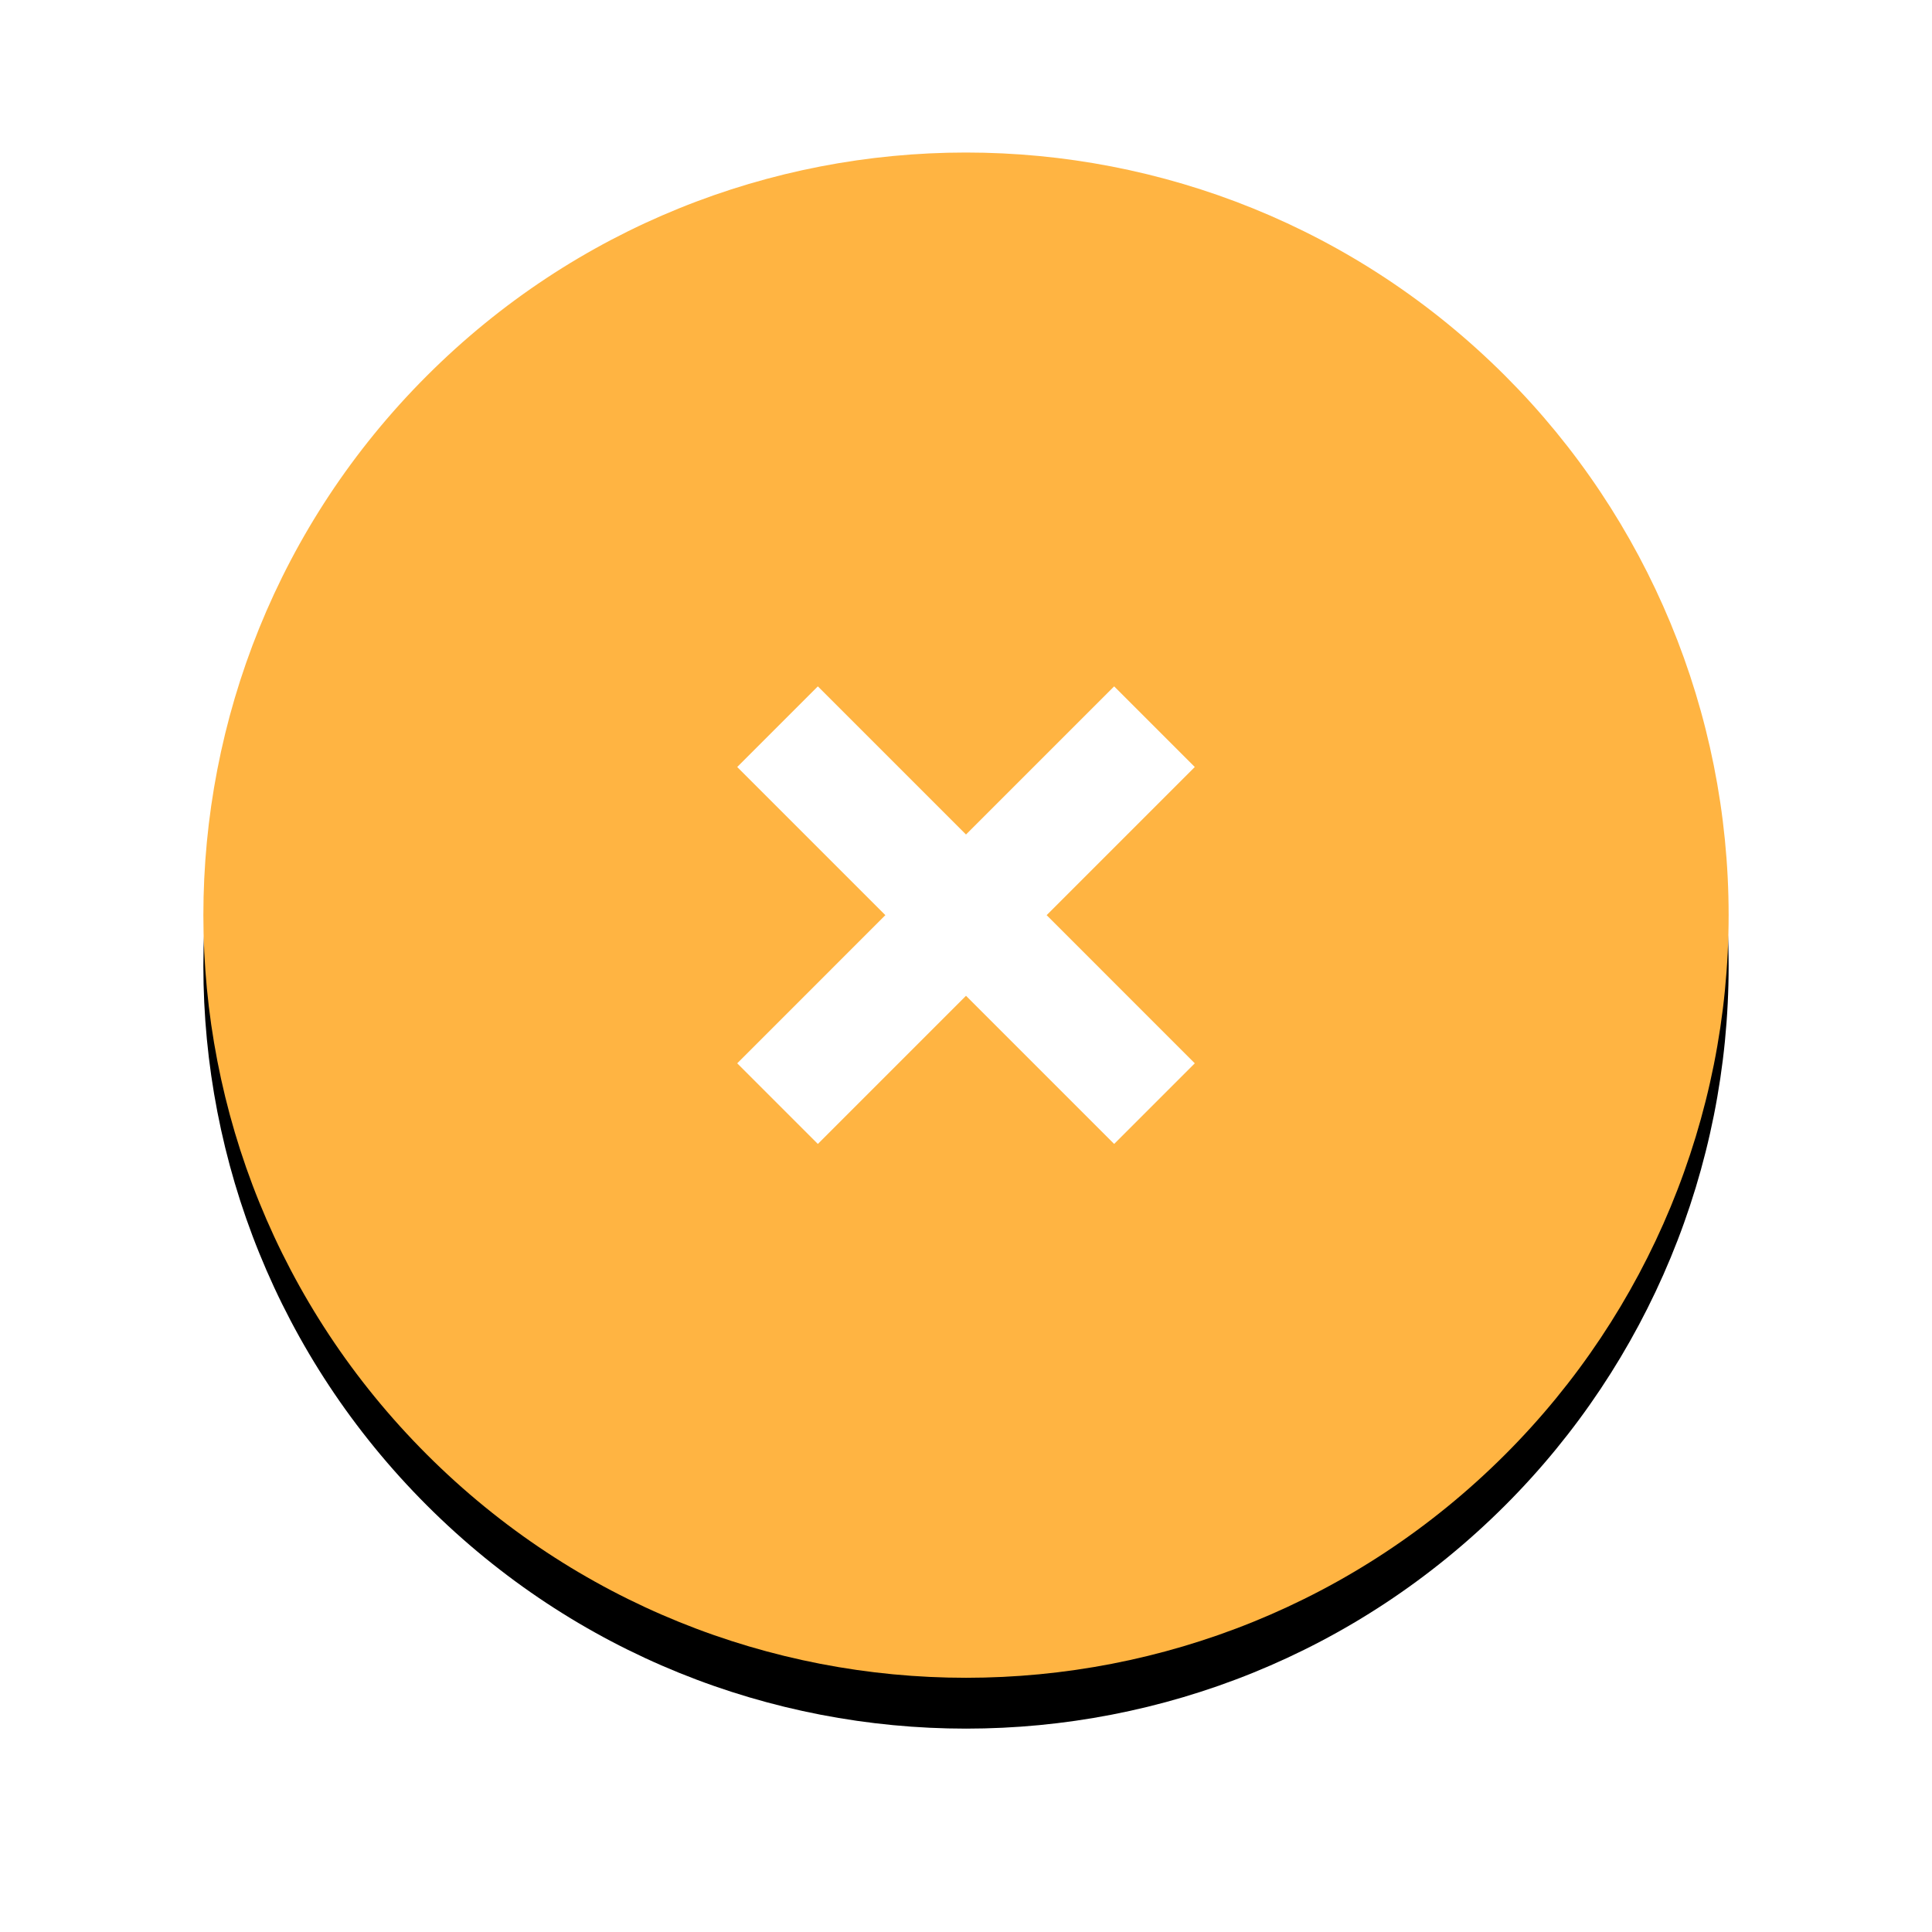 <svg xmlns="http://www.w3.org/2000/svg" xmlns:xlink="http://www.w3.org/1999/xlink" width="76" height="76" viewBox="0 0 76 76">
    <defs>
        <filter id="qzofu48r2a" width="143.3%" height="143.3%" x="-21.7%" y="-18.3%" filterUnits="objectBoundingBox">
            <feOffset dy="2" in="SourceAlpha" result="shadowOffsetOuter1"/>
            <feGaussianBlur in="shadowOffsetOuter1" result="shadowBlurOuter1" stdDeviation="4"/>
            <feColorMatrix in="shadowBlurOuter1" values="0 0 0 0 0 0 0 0 0 0 0 0 0 0 0 0 0 0 0.332 0"/>
        </filter>
        <path id="9l3si1fk3b" d="M51.21 8.784C39.493-2.93 20.498-2.928 8.784 8.79-2.93 20.508-2.928 39.502 8.79 51.216c11.718 11.714 30.713 11.712 42.426-.006 5.626-5.627 8.786-13.26 8.784-21.216-.002-7.956-3.163-15.586-8.79-21.21z"/>
    </defs>
    <g fill="none" fill-rule="evenodd">
        <g>
            <g>
                <g fill-rule="nonzero" transform="translate(-1268 -544) translate(1276 550)">
                    <use fill="#000" filter="url(#qzofu48r2a)" xlink:href="#9l3si1fk3b"/>
                    <use fill="#FFB442" xlink:href="#9l3si1fk3b"/>
                </g>
                <path fill="#FFF" d="M14.828 0L9 5.828 3.172 0 0 3.172 5.828 9 0 14.828 3.172 18 9 12.172 14.828 18 18 14.828 12.172 9 18 3.172 14.828 0z" transform="translate(-1268 -544) translate(1276 550) translate(21 21)"/>
            </g>
        </g>
    </g>
</svg>
